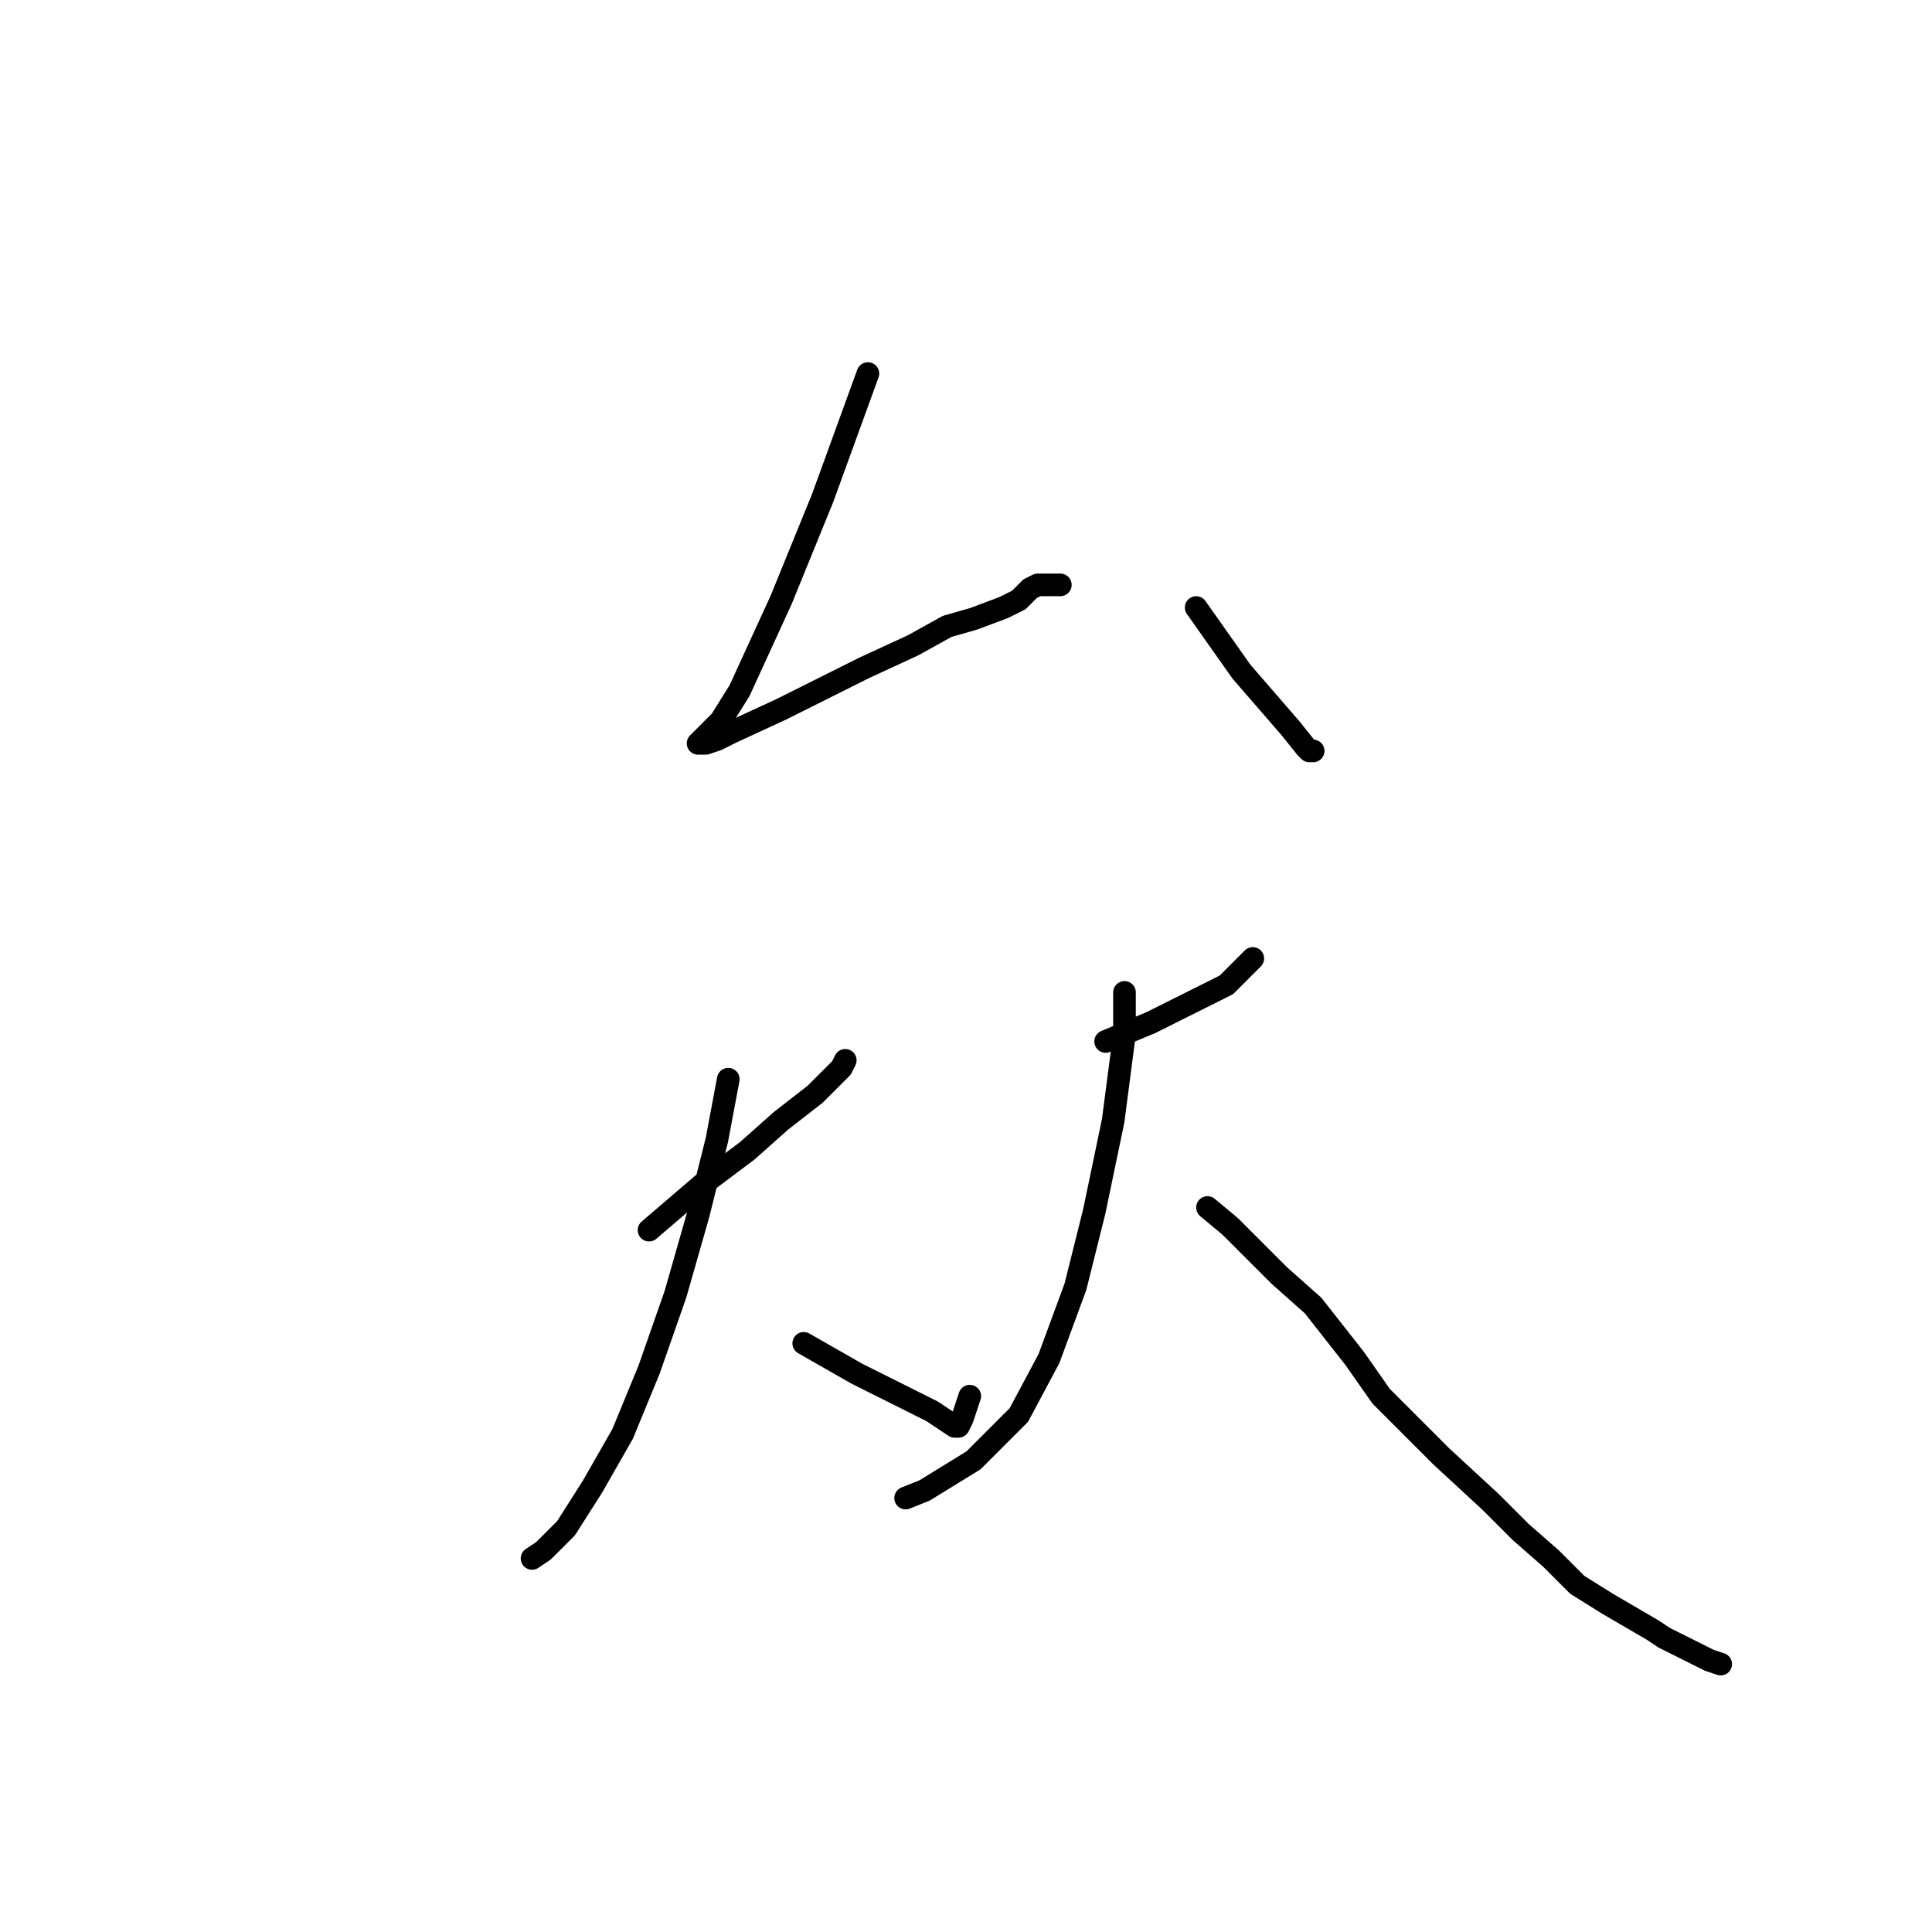 <?xml version="1.0" standalone="no"?>
    <svg width="256" height="256" xmlns="http://www.w3.org/2000/svg" version="1.1">
    <polyline stroke="black" stroke-width="3" stroke-linecap="round" fill="transparent" stroke-linejoin="round" points="115 49.5 109 66 103.5 79.5 98 91.5 95.5 95.5 93.5 97.5 92.5 98.5 93.5 98.5 95 98 97 97 103.5 94 114.5 88.5 121 85.5 125.5 83 129 82 133 80.5 135 79.5 136 78.5 136.5 78 137.5 77.5 138 77.5 139 77.5 140.5 77.5 140.5 77.5 " />
        <polyline stroke="black" stroke-width="3" stroke-linecap="round" fill="transparent" stroke-linejoin="round" points="158.5 80.5 164.5 89 171 96.5 173 99 173.5 99.5 174 99.5 174 99.5 " />
        <polyline stroke="black" stroke-width="3" stroke-linecap="round" fill="transparent" stroke-linejoin="round" points="86 163 93 157 99 152.5 103.5 148.5 108 145 111.5 141.5 112 140.5 112 140.5 " />
        <polyline stroke="black" stroke-width="3" stroke-linecap="round" fill="transparent" stroke-linejoin="round" points="96.5 143 95 151 92.5 161 89.5 171.5 86 181.5 82.5 190 78.5 197 75 202.5 72 205.5 70.5 206.5 70.5 206.5 " />
        <polyline stroke="black" stroke-width="3" stroke-linecap="round" fill="transparent" stroke-linejoin="round" points="106.5 178 113.5 182 119.5 185 123.5 187 126.5 189 127 189 127.5 188 128.5 185 128.5 185 " />
        <polyline stroke="black" stroke-width="3" stroke-linecap="round" fill="transparent" stroke-linejoin="round" points="146.5 138 152.5 135.5 158.5 132.5 162.5 130.5 166 127 166 127 " />
        <polyline stroke="black" stroke-width="3" stroke-linecap="round" fill="transparent" stroke-linejoin="round" points="149 131.5 149 137 147.5 148.5 145 160.5 142.5 170.5 139 180 135 187.5 129 193.5 122.5 197.5 120 198.5 120 198.5 " />
        <polyline stroke="black" stroke-width="3" stroke-linecap="round" fill="transparent" stroke-linejoin="round" points="160 160 163 162.5 166 165.5 169.5 169 174 173 179.5 180 183 185 187 189 191 193 197.5 199 201.5 203 205.5 206.5 209 210 213 212.5 219 216 220.5 217 223.5 218.5 226.5 220 228 220.5 228 220.5 " />
        </svg>